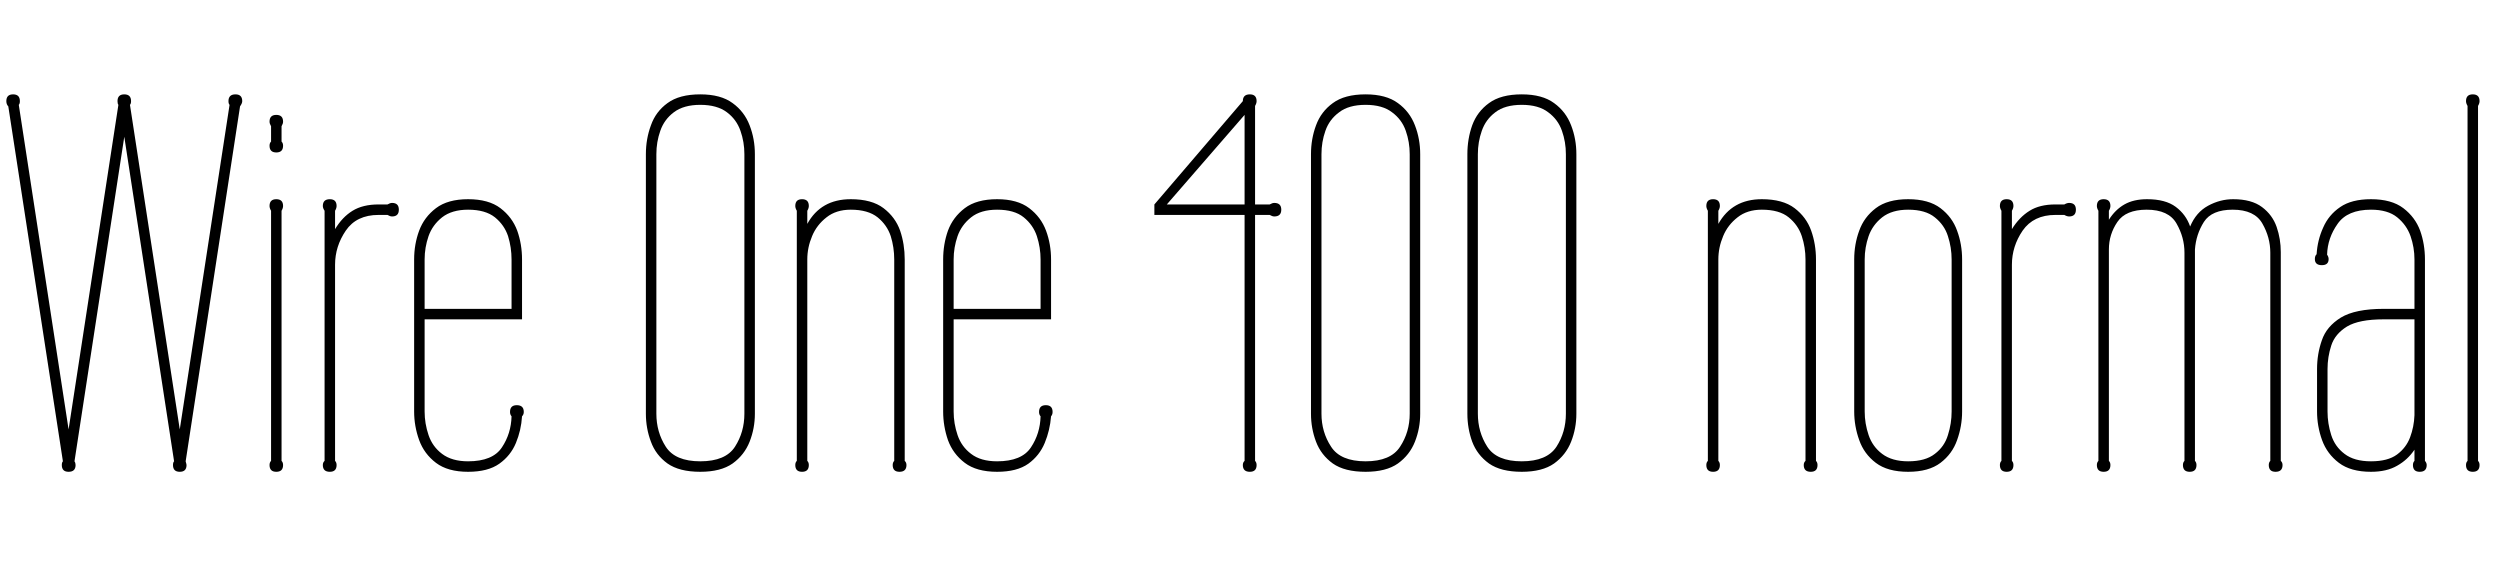 <svg xmlns="http://www.w3.org/2000/svg" xmlns:xlink="http://www.w3.org/1999/xlink" width="114.456" height="26.4"><path fill="black" d="M10.99 4.87L8.50 21.12Q8.54 21.26 8.54 21.29L8.54 21.29Q8.54 21.60 8.23 21.60L8.23 21.60Q7.92 21.60 7.92 21.29L7.92 21.29Q7.92 21.17 7.97 21.12L7.97 21.12L5.69 6.26L3.41 21.12Q3.46 21.19 3.46 21.29L3.46 21.29Q3.46 21.60 3.14 21.60L3.14 21.60Q2.83 21.60 2.83 21.29L2.83 21.29Q2.83 21.17 2.88 21.12L2.88 21.12L0.38 4.87Q0.29 4.78 0.29 4.63L0.29 4.63Q0.29 4.32 0.60 4.32L0.60 4.32Q0.91 4.32 0.91 4.63L0.91 4.63Q0.91 4.75 0.86 4.80L0.86 4.80L3.14 19.66L5.42 4.80Q5.38 4.75 5.38 4.63L5.38 4.63Q5.38 4.32 5.69 4.32L5.69 4.32Q6 4.32 6 4.63L6 4.63Q6 4.75 5.95 4.80L5.95 4.80L8.23 19.66L10.51 4.80Q10.46 4.75 10.46 4.63L10.46 4.63Q10.46 4.32 10.78 4.32L10.78 4.32Q11.09 4.32 11.09 4.63L11.09 4.63Q11.09 4.73 10.99 4.87L10.99 4.87ZM12.89 5.78L12.89 6.48Q12.96 6.55 12.96 6.67L12.96 6.67Q12.96 6.98 12.65 6.98L12.65 6.98Q12.34 6.98 12.34 6.67L12.34 6.67Q12.34 6.55 12.41 6.48L12.41 6.48L12.41 5.78Q12.34 5.66 12.34 5.57L12.34 5.57Q12.34 5.26 12.65 5.26L12.65 5.26Q12.96 5.26 12.96 5.57L12.96 5.57Q12.96 5.66 12.89 5.78L12.89 5.78ZM12.89 9.65L12.89 21.10Q12.96 21.17 12.96 21.29L12.96 21.29Q12.96 21.60 12.65 21.60L12.65 21.60Q12.34 21.60 12.34 21.29L12.34 21.29Q12.34 21.17 12.41 21.10L12.41 21.10L12.41 9.65Q12.34 9.53 12.34 9.43L12.34 9.43Q12.34 9.12 12.65 9.12L12.65 9.12Q12.96 9.12 12.96 9.43L12.96 9.43Q12.96 9.53 12.89 9.65L12.89 9.65ZM15.34 12.12L15.34 21.10Q15.41 21.17 15.41 21.29L15.41 21.29Q15.41 21.60 15.10 21.60L15.10 21.60Q14.78 21.60 14.78 21.29L14.78 21.29Q14.78 21.17 14.86 21.10L14.86 21.10L14.86 9.65Q14.78 9.53 14.78 9.43L14.78 9.43Q14.78 9.12 15.10 9.12L15.10 9.12Q15.41 9.12 15.41 9.43L15.41 9.43Q15.41 9.53 15.34 9.65L15.34 9.65L15.34 10.49Q15.67 9.94 16.14 9.65Q16.61 9.36 17.33 9.36L17.33 9.36L17.74 9.36Q17.86 9.29 17.95 9.29L17.95 9.29Q18.26 9.29 18.26 9.60L18.26 9.60Q18.26 9.91 17.95 9.91L17.95 9.91Q17.86 9.91 17.74 9.84L17.74 9.84L17.33 9.84Q16.32 9.84 15.83 10.56Q15.34 11.28 15.34 12.12L15.34 12.12ZM23.90 11.88L23.90 14.62L19.44 14.62L19.44 18.84Q19.44 19.39 19.62 19.92Q19.80 20.45 20.24 20.78Q20.69 21.12 21.43 21.12L21.43 21.12Q22.56 21.12 22.98 20.48Q23.40 19.85 23.42 19.06L23.42 19.06Q23.35 18.98 23.35 18.86L23.35 18.86Q23.35 18.55 23.66 18.55L23.66 18.55Q23.98 18.55 23.98 18.86L23.98 18.86Q23.98 18.98 23.90 19.06L23.90 19.06Q23.86 19.70 23.62 20.28Q23.38 20.86 22.86 21.23Q22.34 21.60 21.43 21.60L21.43 21.60Q20.50 21.60 19.96 21.19Q19.42 20.78 19.19 20.15Q18.96 19.51 18.96 18.84L18.96 18.84L18.96 11.88Q18.96 11.18 19.19 10.56Q19.42 9.94 19.96 9.53Q20.50 9.12 21.43 9.12L21.43 9.12Q22.37 9.12 22.91 9.53Q23.45 9.94 23.68 10.56Q23.90 11.18 23.90 11.88L23.90 11.88ZM19.44 14.14L23.42 14.14L23.42 11.88Q23.42 11.33 23.26 10.81Q23.09 10.30 22.66 9.95Q22.22 9.60 21.43 9.60L21.43 9.60Q20.69 9.60 20.24 9.95Q19.80 10.30 19.62 10.81Q19.44 11.33 19.44 11.88L19.44 11.88L19.44 14.14ZM34.56 7.06L34.56 18.94Q34.56 19.61 34.32 20.22Q34.08 20.83 33.54 21.22Q33.00 21.60 32.06 21.60L32.06 21.60Q31.10 21.60 30.56 21.22Q30.02 20.83 29.80 20.22Q29.57 19.61 29.57 18.94L29.57 18.94L29.57 7.06Q29.57 6.36 29.80 5.74Q30.02 5.11 30.56 4.72Q31.10 4.32 32.06 4.32L32.06 4.32Q33.00 4.32 33.54 4.72Q34.08 5.11 34.32 5.74Q34.56 6.36 34.56 7.06L34.56 7.06ZM30.05 7.06L30.05 18.94Q30.05 19.78 30.48 20.45Q30.91 21.12 32.06 21.12L32.06 21.12Q33.22 21.12 33.65 20.45Q34.08 19.78 34.08 18.94L34.08 18.94L34.08 7.06Q34.08 6.50 33.90 5.99Q33.72 5.47 33.28 5.14Q32.83 4.80 32.06 4.80L32.06 4.80Q31.30 4.80 30.85 5.14Q30.41 5.47 30.23 5.99Q30.05 6.50 30.05 7.06L30.05 7.06ZM41.42 11.88L41.42 21.10Q41.50 21.17 41.50 21.29L41.50 21.29Q41.50 21.60 41.18 21.60L41.18 21.60Q40.87 21.60 40.87 21.29L40.87 21.29Q40.87 21.17 40.94 21.10L40.94 21.10L40.94 11.88Q40.94 11.33 40.78 10.81Q40.61 10.30 40.18 9.95Q39.74 9.60 38.95 9.60L38.95 9.60Q38.28 9.60 37.84 9.95Q37.39 10.30 37.18 10.81Q36.96 11.33 36.96 11.88L36.96 11.88L36.96 21.10Q37.03 21.17 37.03 21.29L37.03 21.29Q37.03 21.60 36.72 21.60L36.72 21.60Q36.41 21.60 36.41 21.29L36.41 21.29Q36.41 21.17 36.48 21.10L36.48 21.10L36.48 9.65Q36.41 9.53 36.41 9.43L36.41 9.43Q36.41 9.12 36.72 9.12L36.72 9.12Q37.03 9.12 37.03 9.43L37.03 9.43Q37.03 9.53 36.96 9.65L36.96 9.65L36.96 10.25Q37.58 9.12 38.95 9.12L38.95 9.12Q39.91 9.12 40.45 9.53Q40.99 9.94 41.21 10.56Q41.42 11.18 41.42 11.88L41.42 11.88ZM48.12 11.88L48.12 14.62L43.66 14.62L43.66 18.84Q43.66 19.39 43.84 19.92Q44.02 20.45 44.46 20.78Q44.90 21.12 45.65 21.12L45.65 21.12Q46.78 21.12 47.20 20.48Q47.62 19.85 47.64 19.06L47.64 19.06Q47.57 18.98 47.57 18.86L47.57 18.86Q47.57 18.55 47.88 18.55L47.88 18.55Q48.19 18.55 48.19 18.86L48.19 18.86Q48.19 18.98 48.12 19.06L48.12 19.06Q48.07 19.70 47.83 20.28Q47.59 20.86 47.08 21.23Q46.56 21.60 45.65 21.60L45.65 21.60Q44.71 21.60 44.17 21.19Q43.63 20.78 43.40 20.15Q43.18 19.51 43.18 18.84L43.18 18.84L43.18 11.88Q43.18 11.18 43.40 10.56Q43.63 9.94 44.17 9.53Q44.71 9.12 45.65 9.12L45.65 9.12Q46.58 9.12 47.12 9.53Q47.66 9.94 47.89 10.56Q48.12 11.18 48.12 11.88L48.12 11.88ZM43.66 14.14L47.64 14.14L47.64 11.88Q47.64 11.33 47.47 10.81Q47.30 10.30 46.87 9.95Q46.44 9.60 45.65 9.60L45.65 9.60Q44.90 9.60 44.46 9.95Q44.02 10.30 43.84 10.81Q43.66 11.33 43.66 11.88L43.66 11.88L43.66 14.14ZM57.46 9.84L57.46 21.10Q57.53 21.17 57.53 21.29L57.53 21.29Q57.53 21.60 57.22 21.60L57.22 21.60Q56.90 21.60 56.90 21.29L56.90 21.29Q56.90 21.17 56.98 21.10L56.98 21.10L56.98 9.84L52.85 9.84L52.85 9.36L56.90 4.63Q56.90 4.32 57.22 4.32L57.22 4.32Q57.53 4.32 57.53 4.63L57.53 4.63Q57.53 4.73 57.46 4.85L57.46 4.85L57.46 9.36L58.13 9.36Q58.25 9.29 58.34 9.29L58.34 9.29Q58.66 9.29 58.66 9.60L58.66 9.60Q58.66 9.91 58.34 9.91L58.34 9.91Q58.25 9.91 58.13 9.84L58.13 9.84L57.46 9.84ZM53.42 9.36L56.98 9.36L56.98 5.26L53.42 9.36ZM65.02 7.06L65.02 18.94Q65.02 19.61 64.78 20.22Q64.54 20.83 64.00 21.22Q63.46 21.60 62.52 21.60L62.52 21.60Q61.56 21.60 61.02 21.22Q60.48 20.83 60.25 20.22Q60.02 19.61 60.02 18.94L60.02 18.94L60.02 7.06Q60.02 6.36 60.25 5.74Q60.48 5.11 61.02 4.72Q61.56 4.32 62.52 4.32L62.52 4.32Q63.46 4.32 64.00 4.72Q64.54 5.11 64.78 5.74Q65.02 6.36 65.02 7.06L65.02 7.06ZM60.50 7.06L60.50 18.94Q60.50 19.78 60.94 20.45Q61.37 21.12 62.52 21.12L62.52 21.12Q63.67 21.12 64.10 20.45Q64.54 19.78 64.54 18.94L64.54 18.94L64.54 7.06Q64.54 6.50 64.36 5.99Q64.18 5.47 63.73 5.14Q63.29 4.80 62.52 4.80L62.52 4.80Q61.75 4.80 61.31 5.14Q60.86 5.47 60.68 5.99Q60.50 6.50 60.50 7.06L60.50 7.06ZM72.17 7.06L72.17 18.94Q72.17 19.61 71.93 20.22Q71.69 20.83 71.15 21.22Q70.61 21.60 69.67 21.60L69.67 21.60Q68.71 21.60 68.17 21.22Q67.63 20.83 67.40 20.22Q67.18 19.61 67.18 18.94L67.18 18.94L67.18 7.06Q67.18 6.36 67.40 5.74Q67.63 5.11 68.17 4.72Q68.71 4.32 69.67 4.32L69.67 4.32Q70.61 4.32 71.15 4.72Q71.69 5.11 71.93 5.74Q72.17 6.36 72.17 7.06L72.17 7.06ZM67.66 7.06L67.66 18.94Q67.66 19.78 68.09 20.45Q68.52 21.12 69.67 21.12L69.67 21.12Q70.82 21.12 71.26 20.45Q71.69 19.78 71.69 18.94L71.69 18.94L71.69 7.06Q71.69 6.50 71.51 5.99Q71.33 5.47 70.88 5.14Q70.44 4.80 69.67 4.80L69.67 4.80Q68.90 4.80 68.46 5.14Q68.02 5.47 67.84 5.99Q67.66 6.50 67.66 7.06L67.66 7.06ZM83.14 11.88L83.14 21.10Q83.21 21.17 83.21 21.29L83.21 21.29Q83.21 21.60 82.90 21.60L82.90 21.60Q82.58 21.60 82.58 21.29L82.58 21.29Q82.58 21.17 82.66 21.10L82.66 21.10L82.66 11.88Q82.66 11.33 82.49 10.81Q82.32 10.30 81.89 9.95Q81.46 9.60 80.66 9.60L80.66 9.60Q79.99 9.60 79.55 9.95Q79.10 10.30 78.89 10.81Q78.67 11.33 78.67 11.88L78.67 11.88L78.67 21.10Q78.74 21.17 78.74 21.29L78.74 21.29Q78.74 21.60 78.43 21.60L78.43 21.60Q78.12 21.60 78.12 21.29L78.12 21.29Q78.12 21.17 78.19 21.10L78.19 21.10L78.19 9.65Q78.12 9.53 78.12 9.43L78.12 9.43Q78.12 9.12 78.43 9.12L78.43 9.12Q78.74 9.12 78.74 9.43L78.74 9.43Q78.74 9.53 78.67 9.65L78.67 9.65L78.67 10.25Q79.30 9.12 80.66 9.12L80.66 9.12Q81.62 9.12 82.16 9.53Q82.70 9.94 82.92 10.56Q83.14 11.18 83.14 11.88L83.14 11.88ZM89.83 11.88L89.83 18.84Q89.83 19.51 89.60 20.15Q89.38 20.78 88.84 21.19Q88.30 21.60 87.36 21.60L87.36 21.60Q86.42 21.60 85.88 21.19Q85.34 20.78 85.12 20.15Q84.89 19.51 84.89 18.84L84.89 18.84L84.89 11.88Q84.89 11.18 85.12 10.56Q85.34 9.94 85.88 9.53Q86.42 9.12 87.36 9.12L87.36 9.12Q88.30 9.12 88.84 9.53Q89.38 9.94 89.60 10.56Q89.83 11.18 89.83 11.88L89.83 11.88ZM85.37 11.88L85.37 18.84Q85.37 19.39 85.55 19.92Q85.73 20.45 86.17 20.78Q86.62 21.12 87.36 21.12L87.36 21.12Q88.15 21.12 88.58 20.78Q89.02 20.45 89.18 19.92Q89.35 19.39 89.35 18.84L89.35 18.84L89.35 11.88Q89.35 11.33 89.18 10.81Q89.02 10.30 88.58 9.95Q88.15 9.60 87.36 9.60L87.36 9.60Q86.62 9.60 86.17 9.95Q85.73 10.30 85.55 10.81Q85.37 11.33 85.37 11.88L85.37 11.88ZM92.11 12.12L92.11 21.10Q92.18 21.17 92.18 21.29L92.18 21.29Q92.18 21.60 91.87 21.60L91.87 21.60Q91.56 21.60 91.56 21.29L91.56 21.29Q91.56 21.17 91.63 21.10L91.63 21.10L91.63 9.65Q91.56 9.53 91.56 9.43L91.56 9.43Q91.56 9.12 91.87 9.12L91.87 9.12Q92.18 9.12 92.18 9.43L92.18 9.43Q92.18 9.53 92.11 9.65L92.11 9.65L92.11 10.49Q92.45 9.94 92.92 9.65Q93.38 9.36 94.10 9.36L94.10 9.36L94.51 9.36Q94.63 9.29 94.73 9.29L94.73 9.29Q95.04 9.29 95.04 9.60L95.04 9.60Q95.04 9.91 94.73 9.91L94.73 9.91Q94.63 9.91 94.51 9.84L94.51 9.84L94.10 9.84Q93.10 9.84 92.60 10.56Q92.11 11.28 92.11 12.12L92.11 12.12ZM104.42 11.54L104.42 21.10Q104.50 21.17 104.50 21.29L104.50 21.29Q104.50 21.60 104.18 21.60L104.18 21.60Q103.87 21.60 103.87 21.29L103.87 21.29Q103.87 21.17 103.94 21.10L103.94 21.10L103.94 11.57Q103.94 10.87 103.58 10.24Q103.22 9.60 102.22 9.60L102.22 9.60Q101.26 9.60 100.90 10.16Q100.54 10.73 100.49 11.42L100.49 11.42L100.49 21.10Q100.56 21.17 100.56 21.29L100.56 21.29Q100.56 21.60 100.25 21.60L100.25 21.60Q99.94 21.60 99.94 21.29L99.94 21.29Q99.94 21.17 100.01 21.10L100.01 21.10L100.01 11.57Q100.01 10.87 99.65 10.24Q99.29 9.60 98.28 9.60L98.28 9.60Q97.32 9.60 96.94 10.16Q96.55 10.73 96.55 11.42L96.55 11.42L96.55 21.10Q96.62 21.17 96.62 21.29L96.62 21.29Q96.62 21.60 96.31 21.60L96.31 21.60Q96 21.60 96 21.29L96 21.29Q96 21.17 96.07 21.10L96.07 21.10L96.07 9.65Q96 9.53 96 9.43L96 9.43Q96 9.12 96.31 9.12L96.31 9.12Q96.62 9.12 96.62 9.43L96.62 9.43Q96.62 9.53 96.55 9.65L96.55 9.65L96.55 10.06Q96.84 9.60 97.26 9.36Q97.68 9.12 98.30 9.12L98.30 9.12Q99.14 9.12 99.61 9.47Q100.08 9.82 100.27 10.37L100.27 10.37Q100.54 9.72 101.09 9.42Q101.64 9.12 102.24 9.12L102.24 9.12Q103.08 9.12 103.56 9.48Q104.04 9.84 104.23 10.39Q104.42 10.94 104.42 11.54L104.42 11.54ZM111.02 11.88L111.02 21.10Q111.10 21.19 111.10 21.29L111.10 21.29Q111.10 21.60 110.78 21.60L110.78 21.60Q110.47 21.60 110.47 21.29L110.47 21.29Q110.47 21.17 110.54 21.10L110.54 21.10L110.54 20.59Q110.23 21.05 109.75 21.32Q109.27 21.60 108.55 21.60L108.55 21.60Q107.62 21.60 107.08 21.19Q106.54 20.78 106.31 20.15Q106.08 19.51 106.08 18.84L106.08 18.84L106.08 16.90Q106.08 16.20 106.30 15.58Q106.51 14.95 107.17 14.54Q107.83 14.14 109.13 14.14L109.13 14.14L110.54 14.14L110.54 11.88Q110.54 11.33 110.36 10.81Q110.18 10.30 109.75 9.95Q109.32 9.60 108.55 9.60L108.55 9.60Q107.47 9.60 107.02 10.25Q106.56 10.90 106.54 11.66L106.54 11.66Q106.61 11.76 106.61 11.86L106.61 11.86Q106.61 12.14 106.30 12.14L106.30 12.14Q105.98 12.14 105.98 11.86L105.98 11.86Q105.98 11.71 106.06 11.64L106.06 11.64Q106.10 10.99 106.36 10.42Q106.61 9.84 107.14 9.48Q107.66 9.12 108.55 9.12L108.55 9.12Q109.49 9.12 110.03 9.53Q110.57 9.94 110.80 10.56Q111.02 11.18 111.02 11.88L111.02 11.88ZM106.56 16.90L106.56 18.84Q106.56 19.39 106.73 19.92Q106.90 20.45 107.34 20.78Q107.78 21.12 108.55 21.12L108.55 21.12Q109.32 21.12 109.74 20.81Q110.16 20.50 110.34 20.02Q110.52 19.54 110.54 19.01L110.54 19.01L110.54 14.62L109.13 14.62Q108 14.62 107.45 14.95Q106.90 15.29 106.73 15.82Q106.56 16.34 106.56 16.90L106.56 16.90ZM113.45 4.85L113.45 21.10Q113.52 21.17 113.52 21.29L113.52 21.29Q113.52 21.60 113.21 21.60L113.21 21.60Q112.90 21.60 112.90 21.29L112.90 21.29Q112.90 21.17 112.97 21.10L112.97 21.10L112.97 4.85Q112.90 4.73 112.90 4.63L112.90 4.63Q112.90 4.32 113.21 4.32L113.21 4.32Q113.52 4.32 113.52 4.63L113.52 4.63Q113.52 4.73 113.45 4.85L113.45 4.85Z"/></svg>